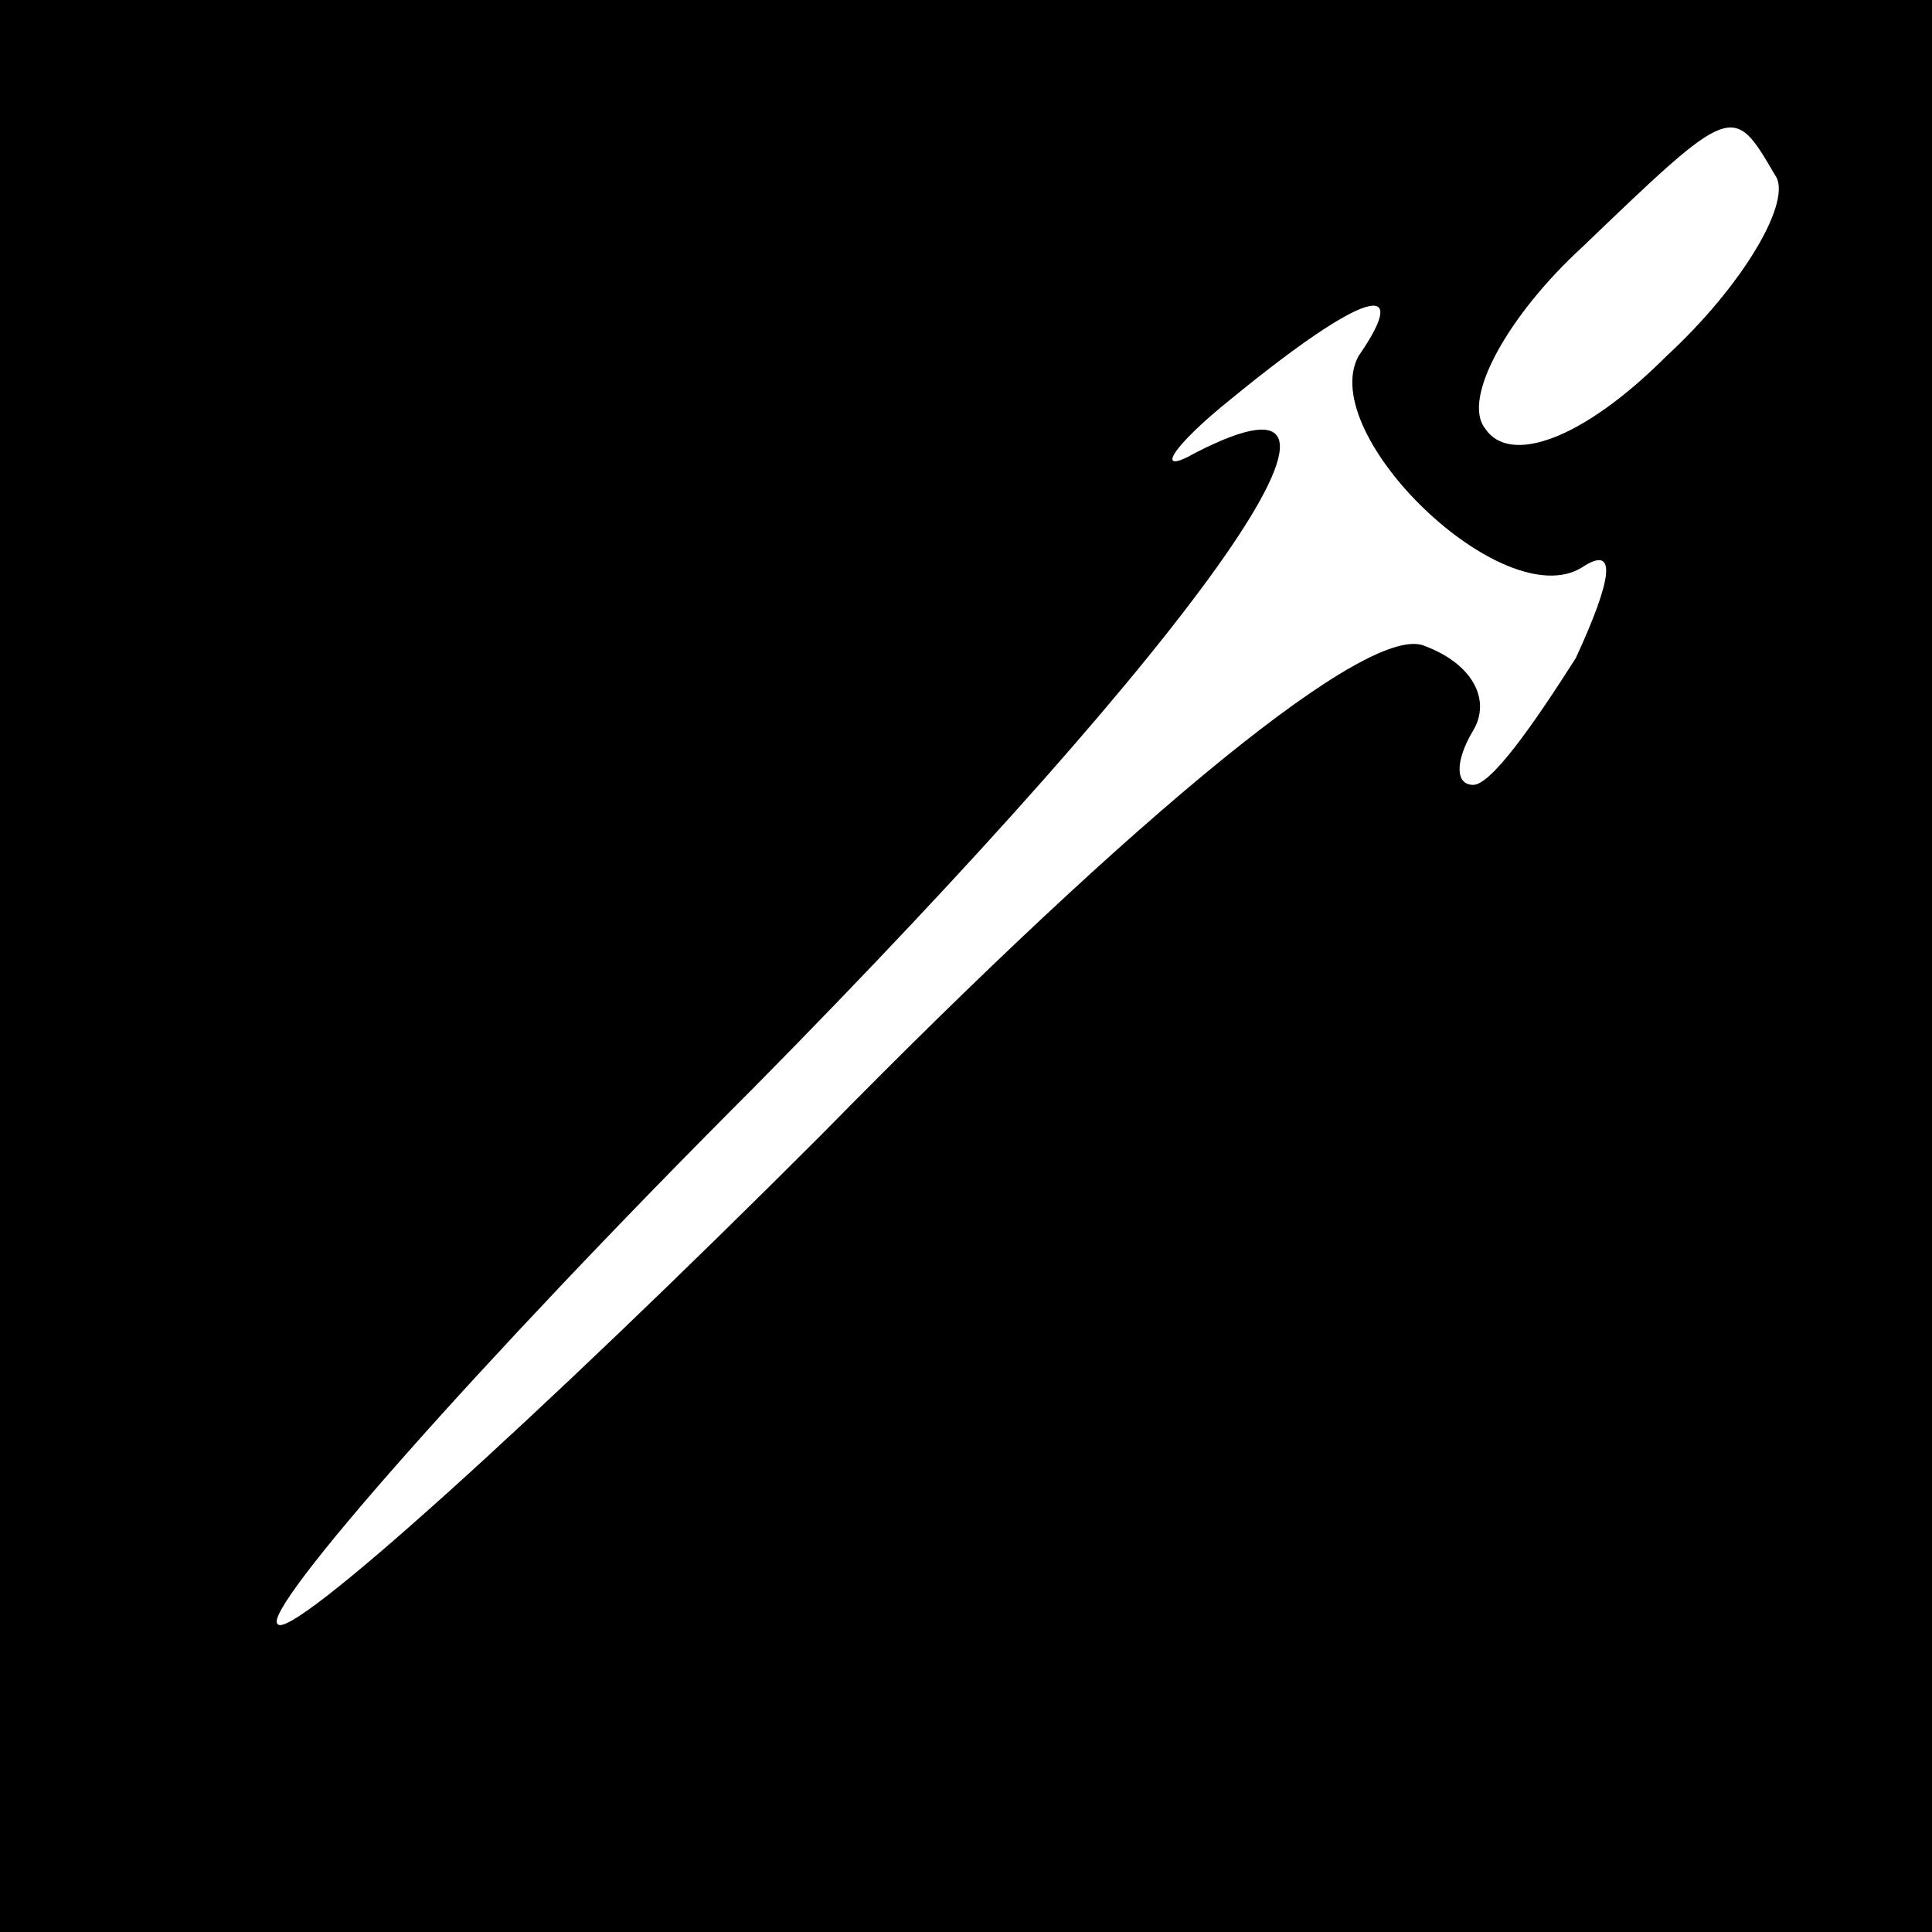 <?xml version="1.0" standalone="no"?>
<!DOCTYPE svg PUBLIC "-//W3C//DTD SVG 20010904//EN"
 "http://www.w3.org/TR/2001/REC-SVG-20010904/DTD/svg10.dtd">
<svg version="1.0" xmlns="http://www.w3.org/2000/svg"
 width="32pt" height="32pt" viewBox="0 0 32 32"
 preserveAspectRatio="xMidYMid meet">
<rect x="0" y="0" width="32" height="32" fill="#808080" stroke="none"/>
<g transform="translate(0,32) scale(0.1,-0.1)"
fill="#000000" stroke="none">
<path fill="#000000" stroke="none" d="M0 160 l0 -160 160 0 160 0 0 160 0
160 -160 0 -160 0 0 -160z"/>
<path fill="#ffffff" stroke="none" d="M294 291 c3 -4 -5 -18 -18 -30 -14 -14
-26 -18 -30 -12 -4 5 4 19 16 30 25 24 25 24 32 12z"/>
<path fill="#ffffff" stroke="none" d="M225 261 c-7 -13 24 -43 37 -35 6 4 5
-2 -1 -15 -7 -11 -14 -21 -17 -21 -3 0 -3 4 0 9 3 5 0 11 -8 14 -9 4 -47 -27
-100 -81 -47 -47 -88 -84 -90 -81 -3 2 33 43 79 89 75 76 108 123 73 105 -7
-4 -4 1 6 9 22 18 30 20 21 7z"/>
</g>
</svg>
